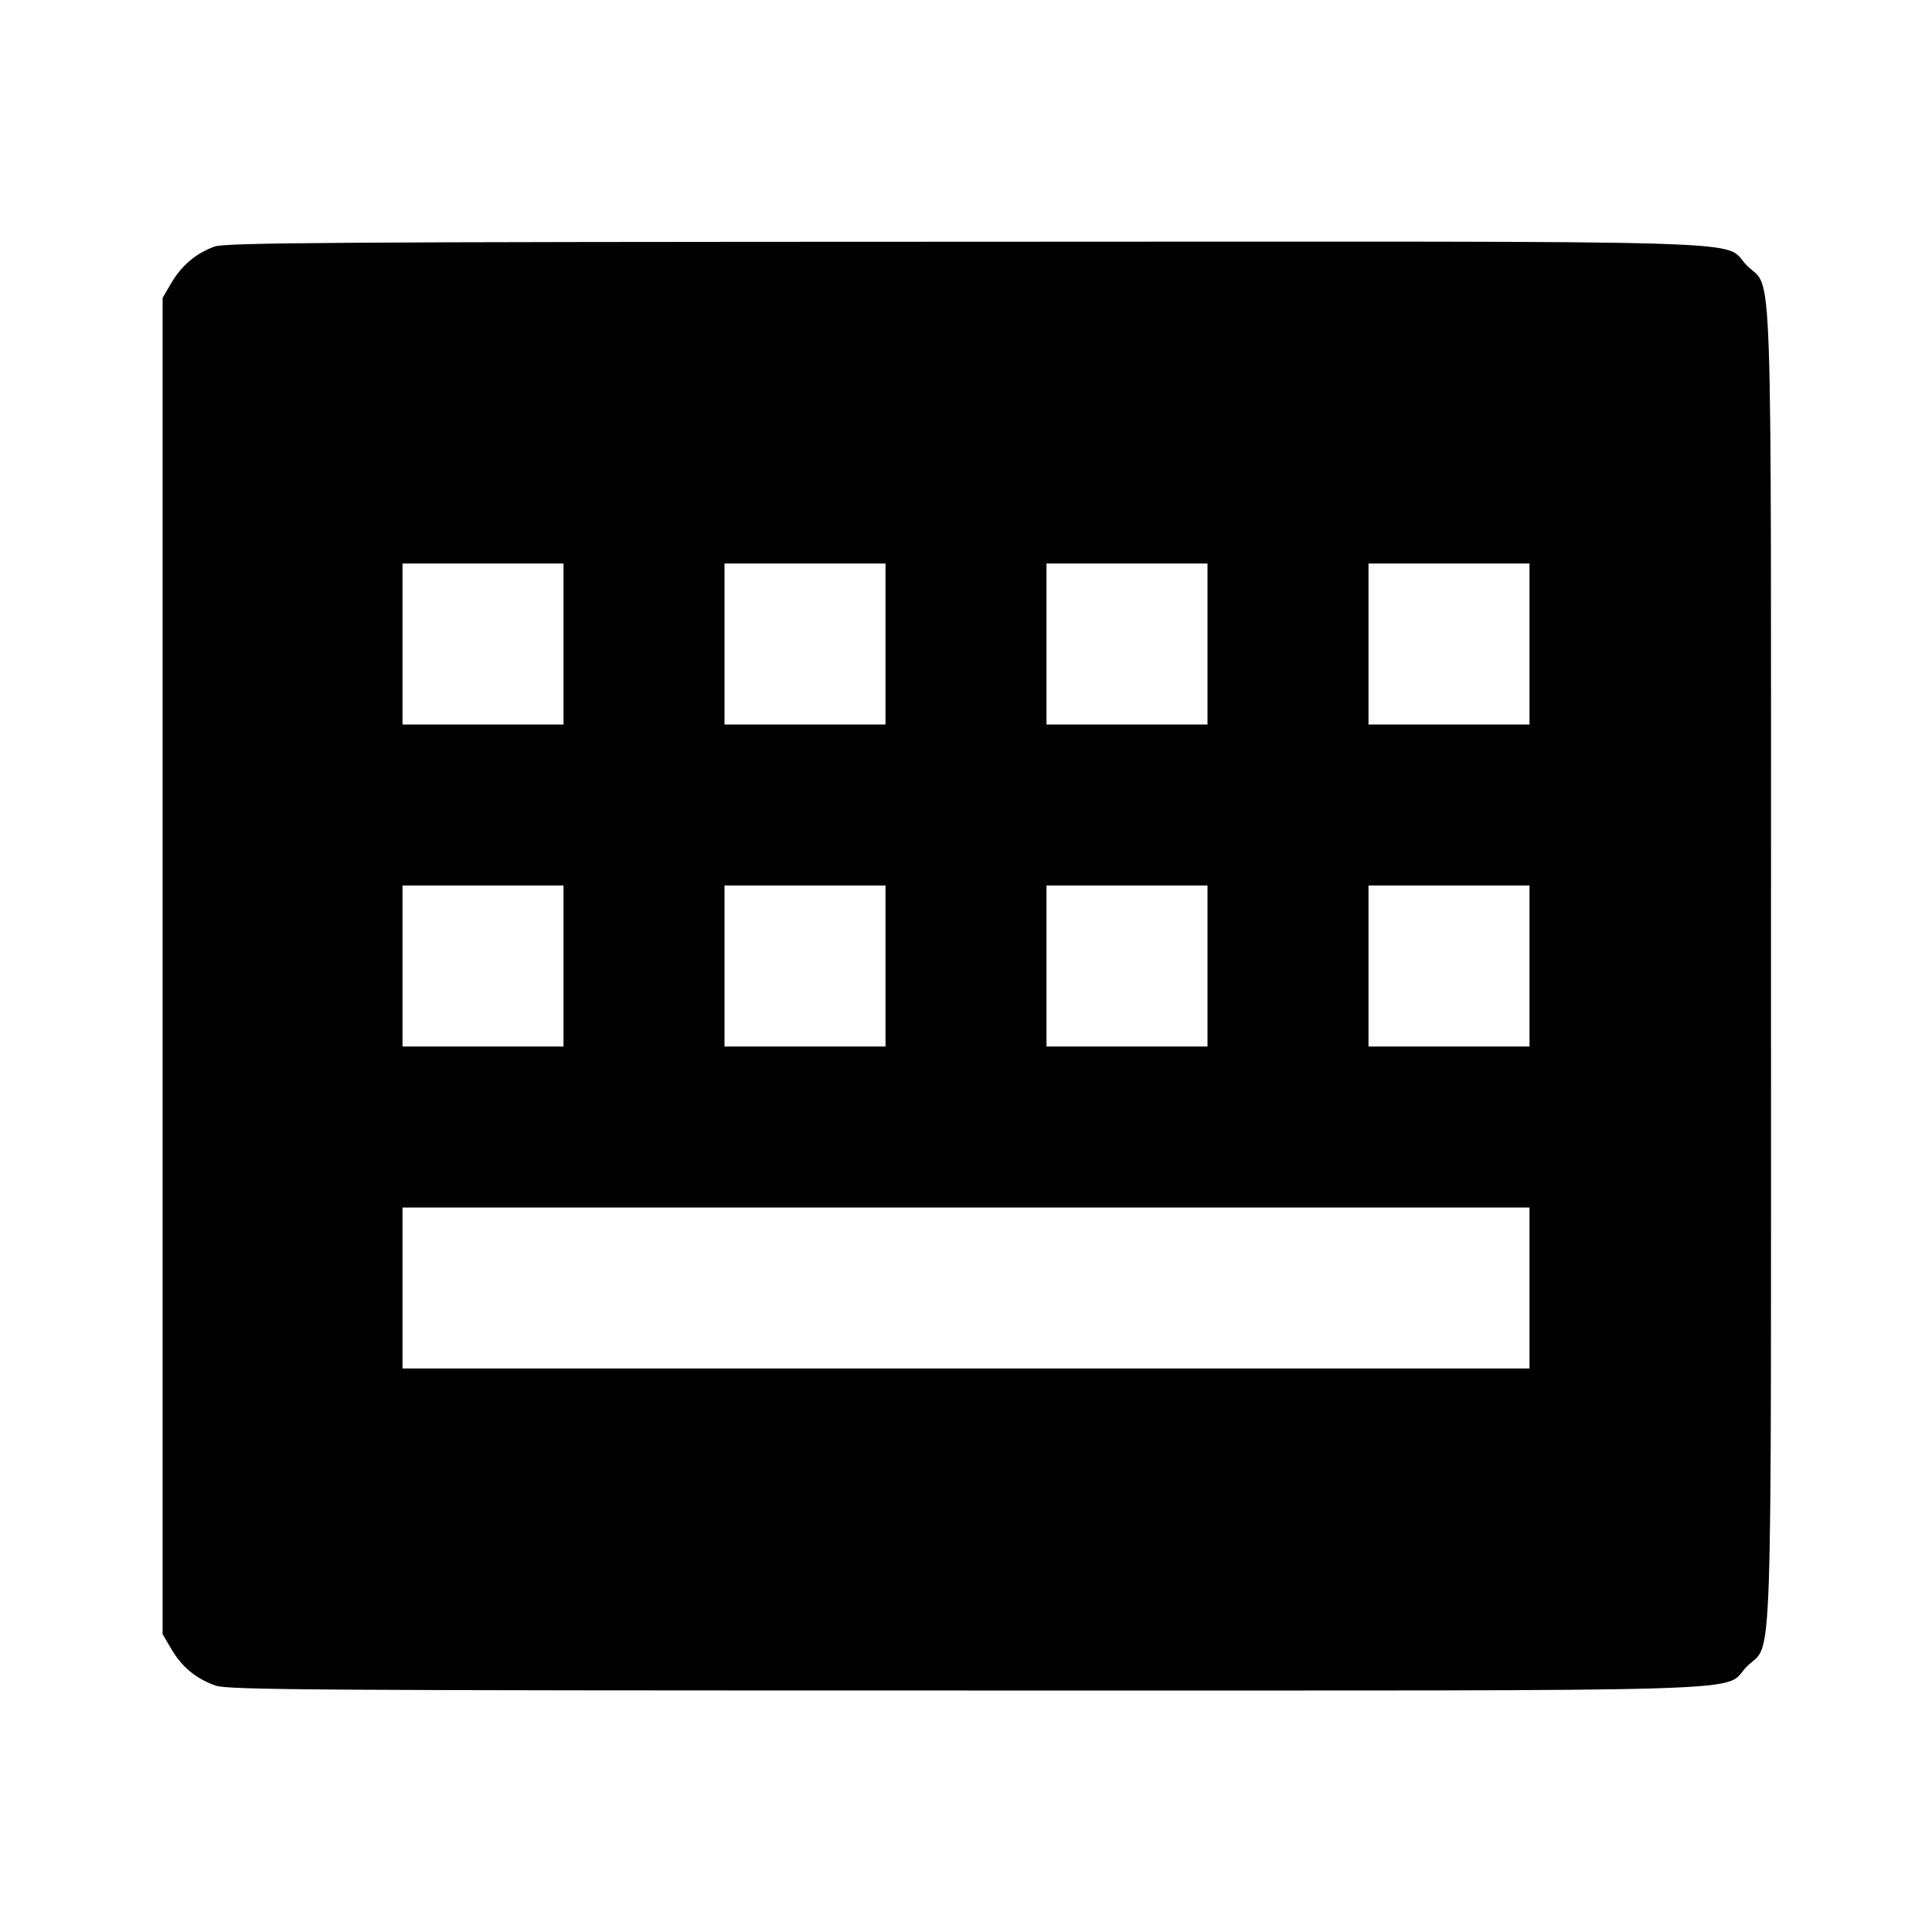 <svg viewBox="0 0 24 24" xmlns="http://www.w3.org/2000/svg"><path d="M2.664 3.063 C 2.436 3.146,2.257 3.297,2.131 3.511 L 2.020 3.700 2.020 12.000 L 2.020 20.300 2.131 20.489 C 2.260 20.709,2.437 20.854,2.678 20.939 C 2.830 20.993,3.916 21.000,11.998 21.000 C 22.265 21.000,21.375 21.027,21.701 20.701 C 22.026 20.376,22.000 21.144,22.000 12.000 C 22.000 2.856,22.026 3.624,21.701 3.299 C 21.375 2.972,22.267 3.000,11.983 3.003 C 4.135 3.005,2.798 3.014,2.664 3.063 M7.000 8.000 L 7.000 9.000 6.000 9.000 L 5.000 9.000 5.000 8.000 L 5.000 7.000 6.000 7.000 L 7.000 7.000 7.000 8.000 M11.000 8.000 L 11.000 9.000 10.000 9.000 L 9.000 9.000 9.000 8.000 L 9.000 7.000 10.000 7.000 L 11.000 7.000 11.000 8.000 M15.000 8.000 L 15.000 9.000 14.000 9.000 L 13.000 9.000 13.000 8.000 L 13.000 7.000 14.000 7.000 L 15.000 7.000 15.000 8.000 M19.000 8.000 L 19.000 9.000 18.000 9.000 L 17.000 9.000 17.000 8.000 L 17.000 7.000 18.000 7.000 L 19.000 7.000 19.000 8.000 M7.000 12.000 L 7.000 13.000 6.000 13.000 L 5.000 13.000 5.000 12.000 L 5.000 11.000 6.000 11.000 L 7.000 11.000 7.000 12.000 M11.000 12.000 L 11.000 13.000 10.000 13.000 L 9.000 13.000 9.000 12.000 L 9.000 11.000 10.000 11.000 L 11.000 11.000 11.000 12.000 M15.000 12.000 L 15.000 13.000 14.000 13.000 L 13.000 13.000 13.000 12.000 L 13.000 11.000 14.000 11.000 L 15.000 11.000 15.000 12.000 M19.000 12.000 L 19.000 13.000 18.000 13.000 L 17.000 13.000 17.000 12.000 L 17.000 11.000 18.000 11.000 L 19.000 11.000 19.000 12.000 M19.000 16.000 L 19.000 17.000 12.000 17.000 L 5.000 17.000 5.000 16.000 L 5.000 15.000 12.000 15.000 L 19.000 15.000 19.000 16.000 " stroke="none" fill-rule="evenodd" fill="black"></path></svg>